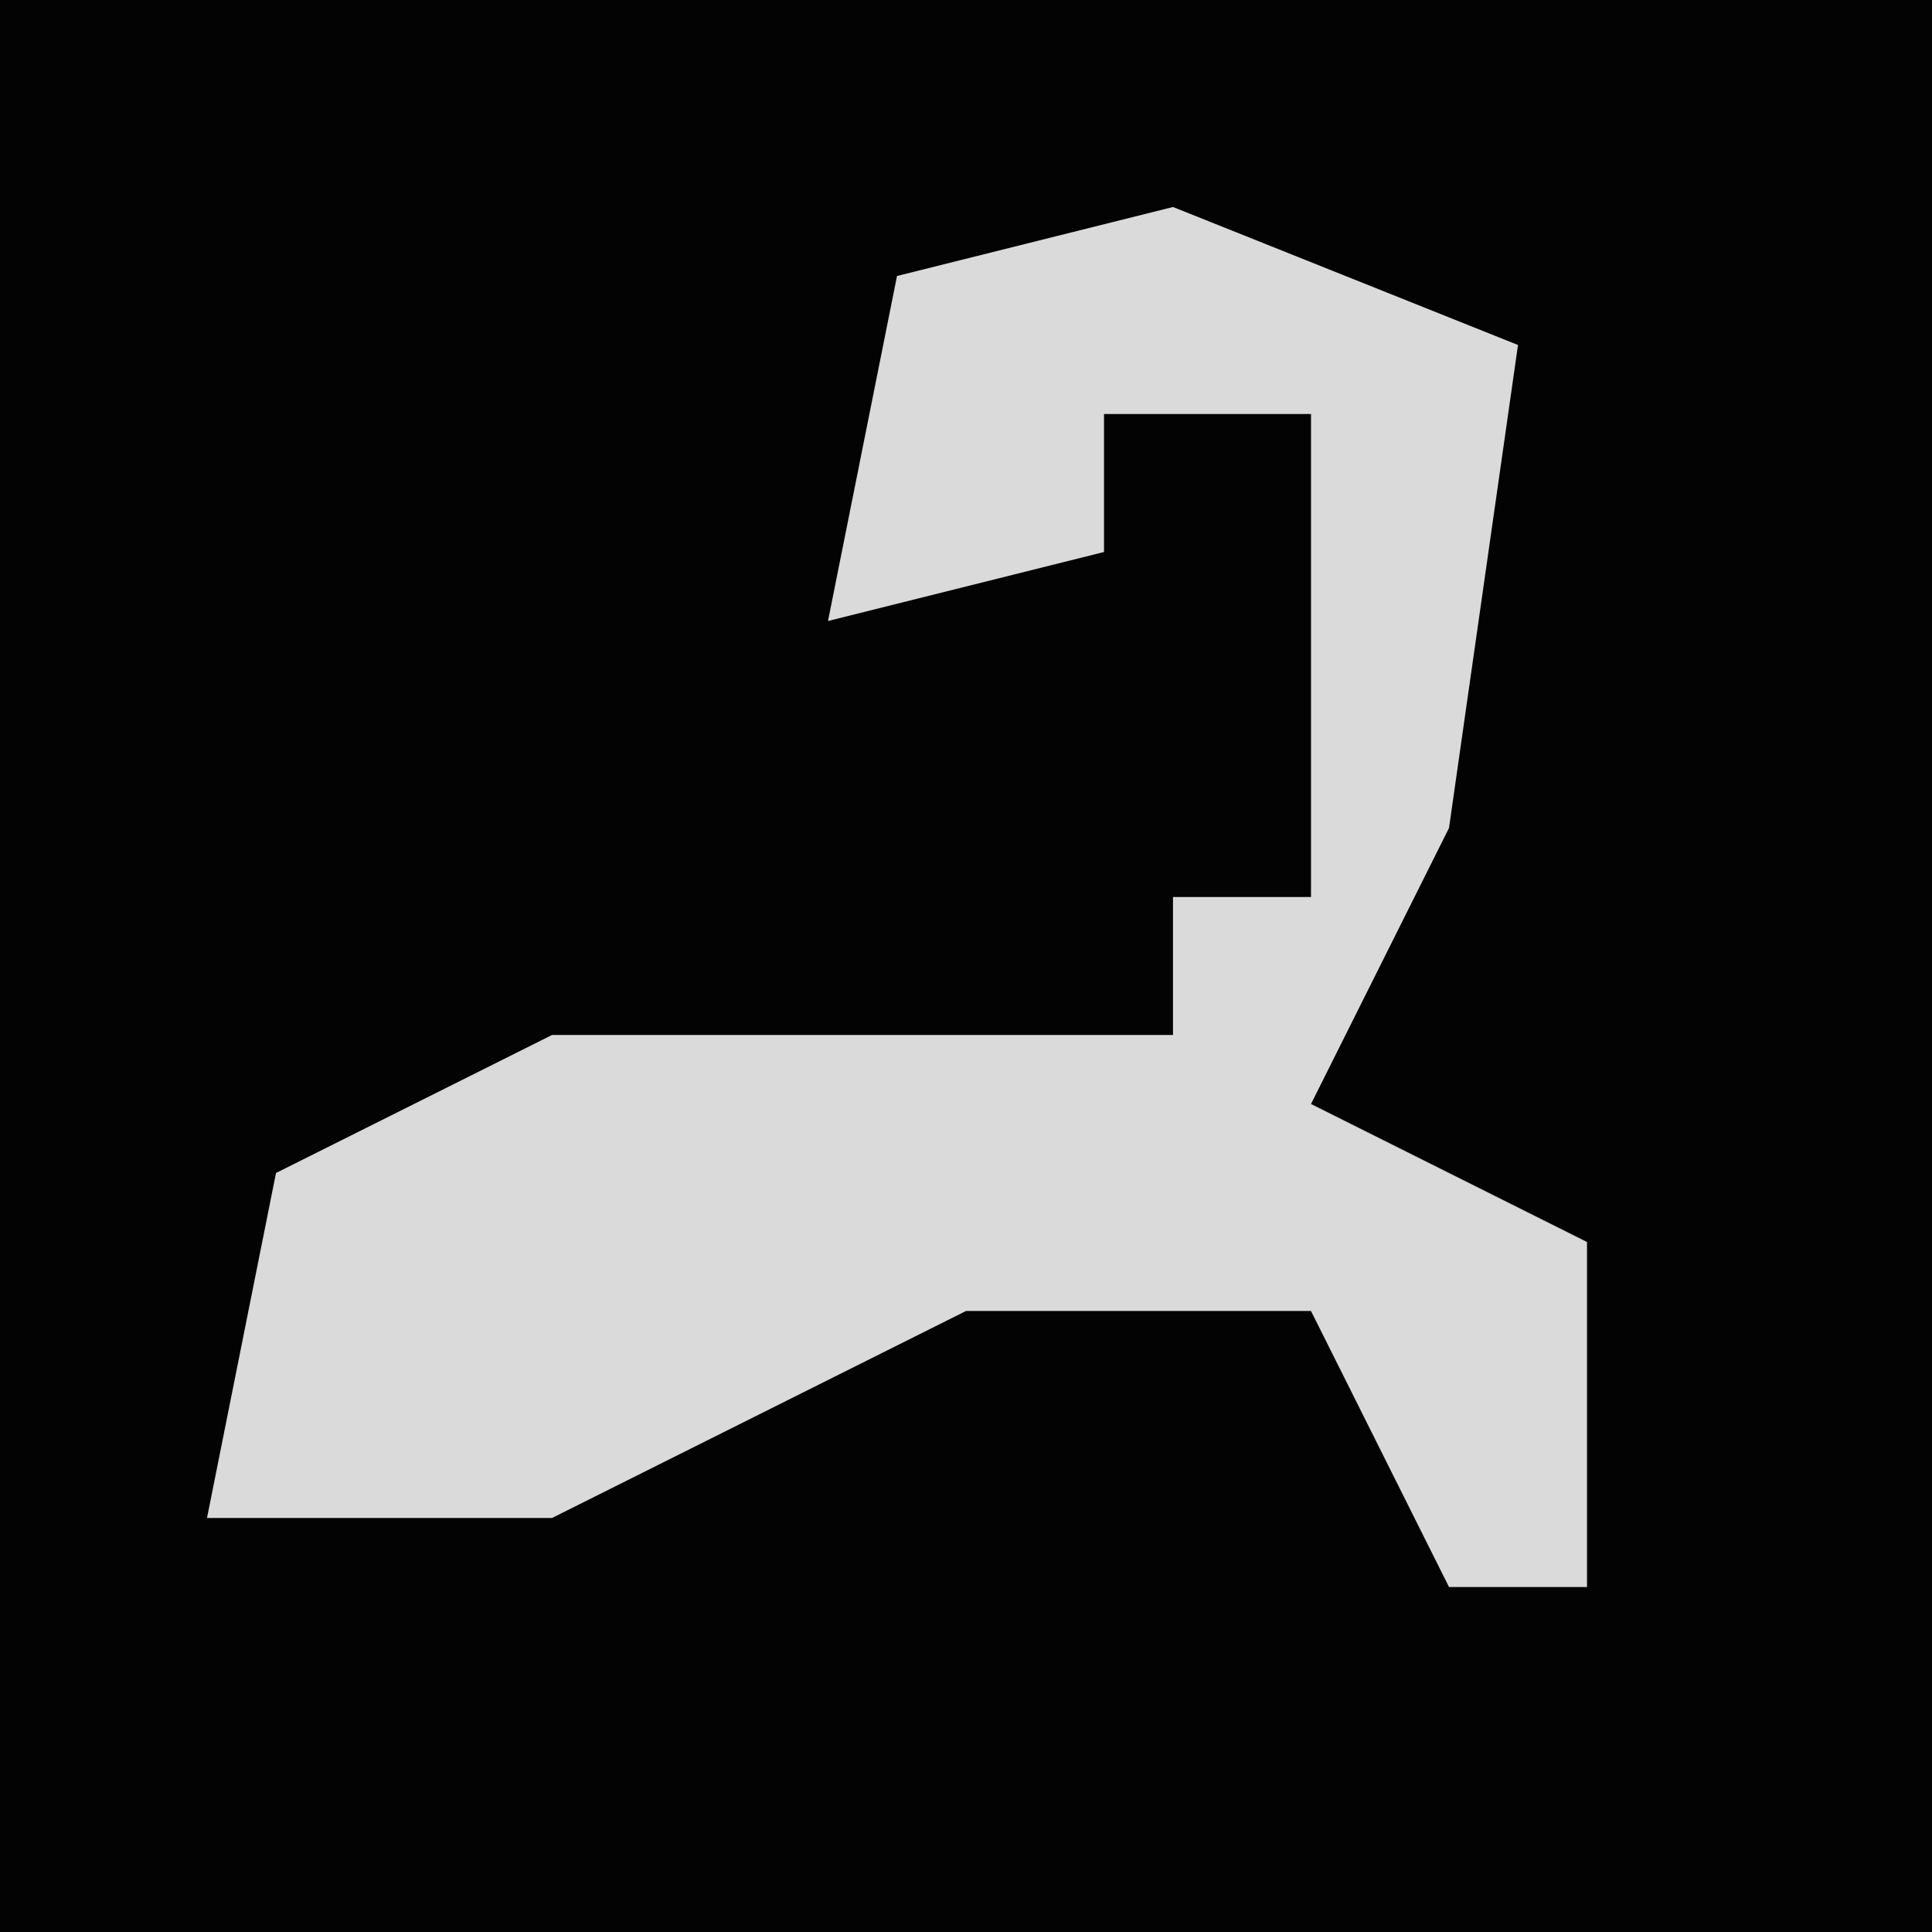 <?xml version="1.0" encoding="UTF-8"?>
<svg version="1.1" xmlns="http://www.w3.org/2000/svg" width="28" height="28">
<path d="M0,0 L28,0 L28,28 L0,28 Z " fill="#030303" transform="translate(0,0)"/>
<path d="M0,0 L5,2 L4,9 L2,13 L6,15 L6,20 L4,20 L2,16 L-3,16 L-9,19 L-14,19 L-13,14 L-9,12 L0,12 L0,10 L2,10 L2,3 L-1,3 L-1,5 L-5,6 L-4,1 Z " fill="#DADADA" transform="translate(17,3)"/>
</svg>
